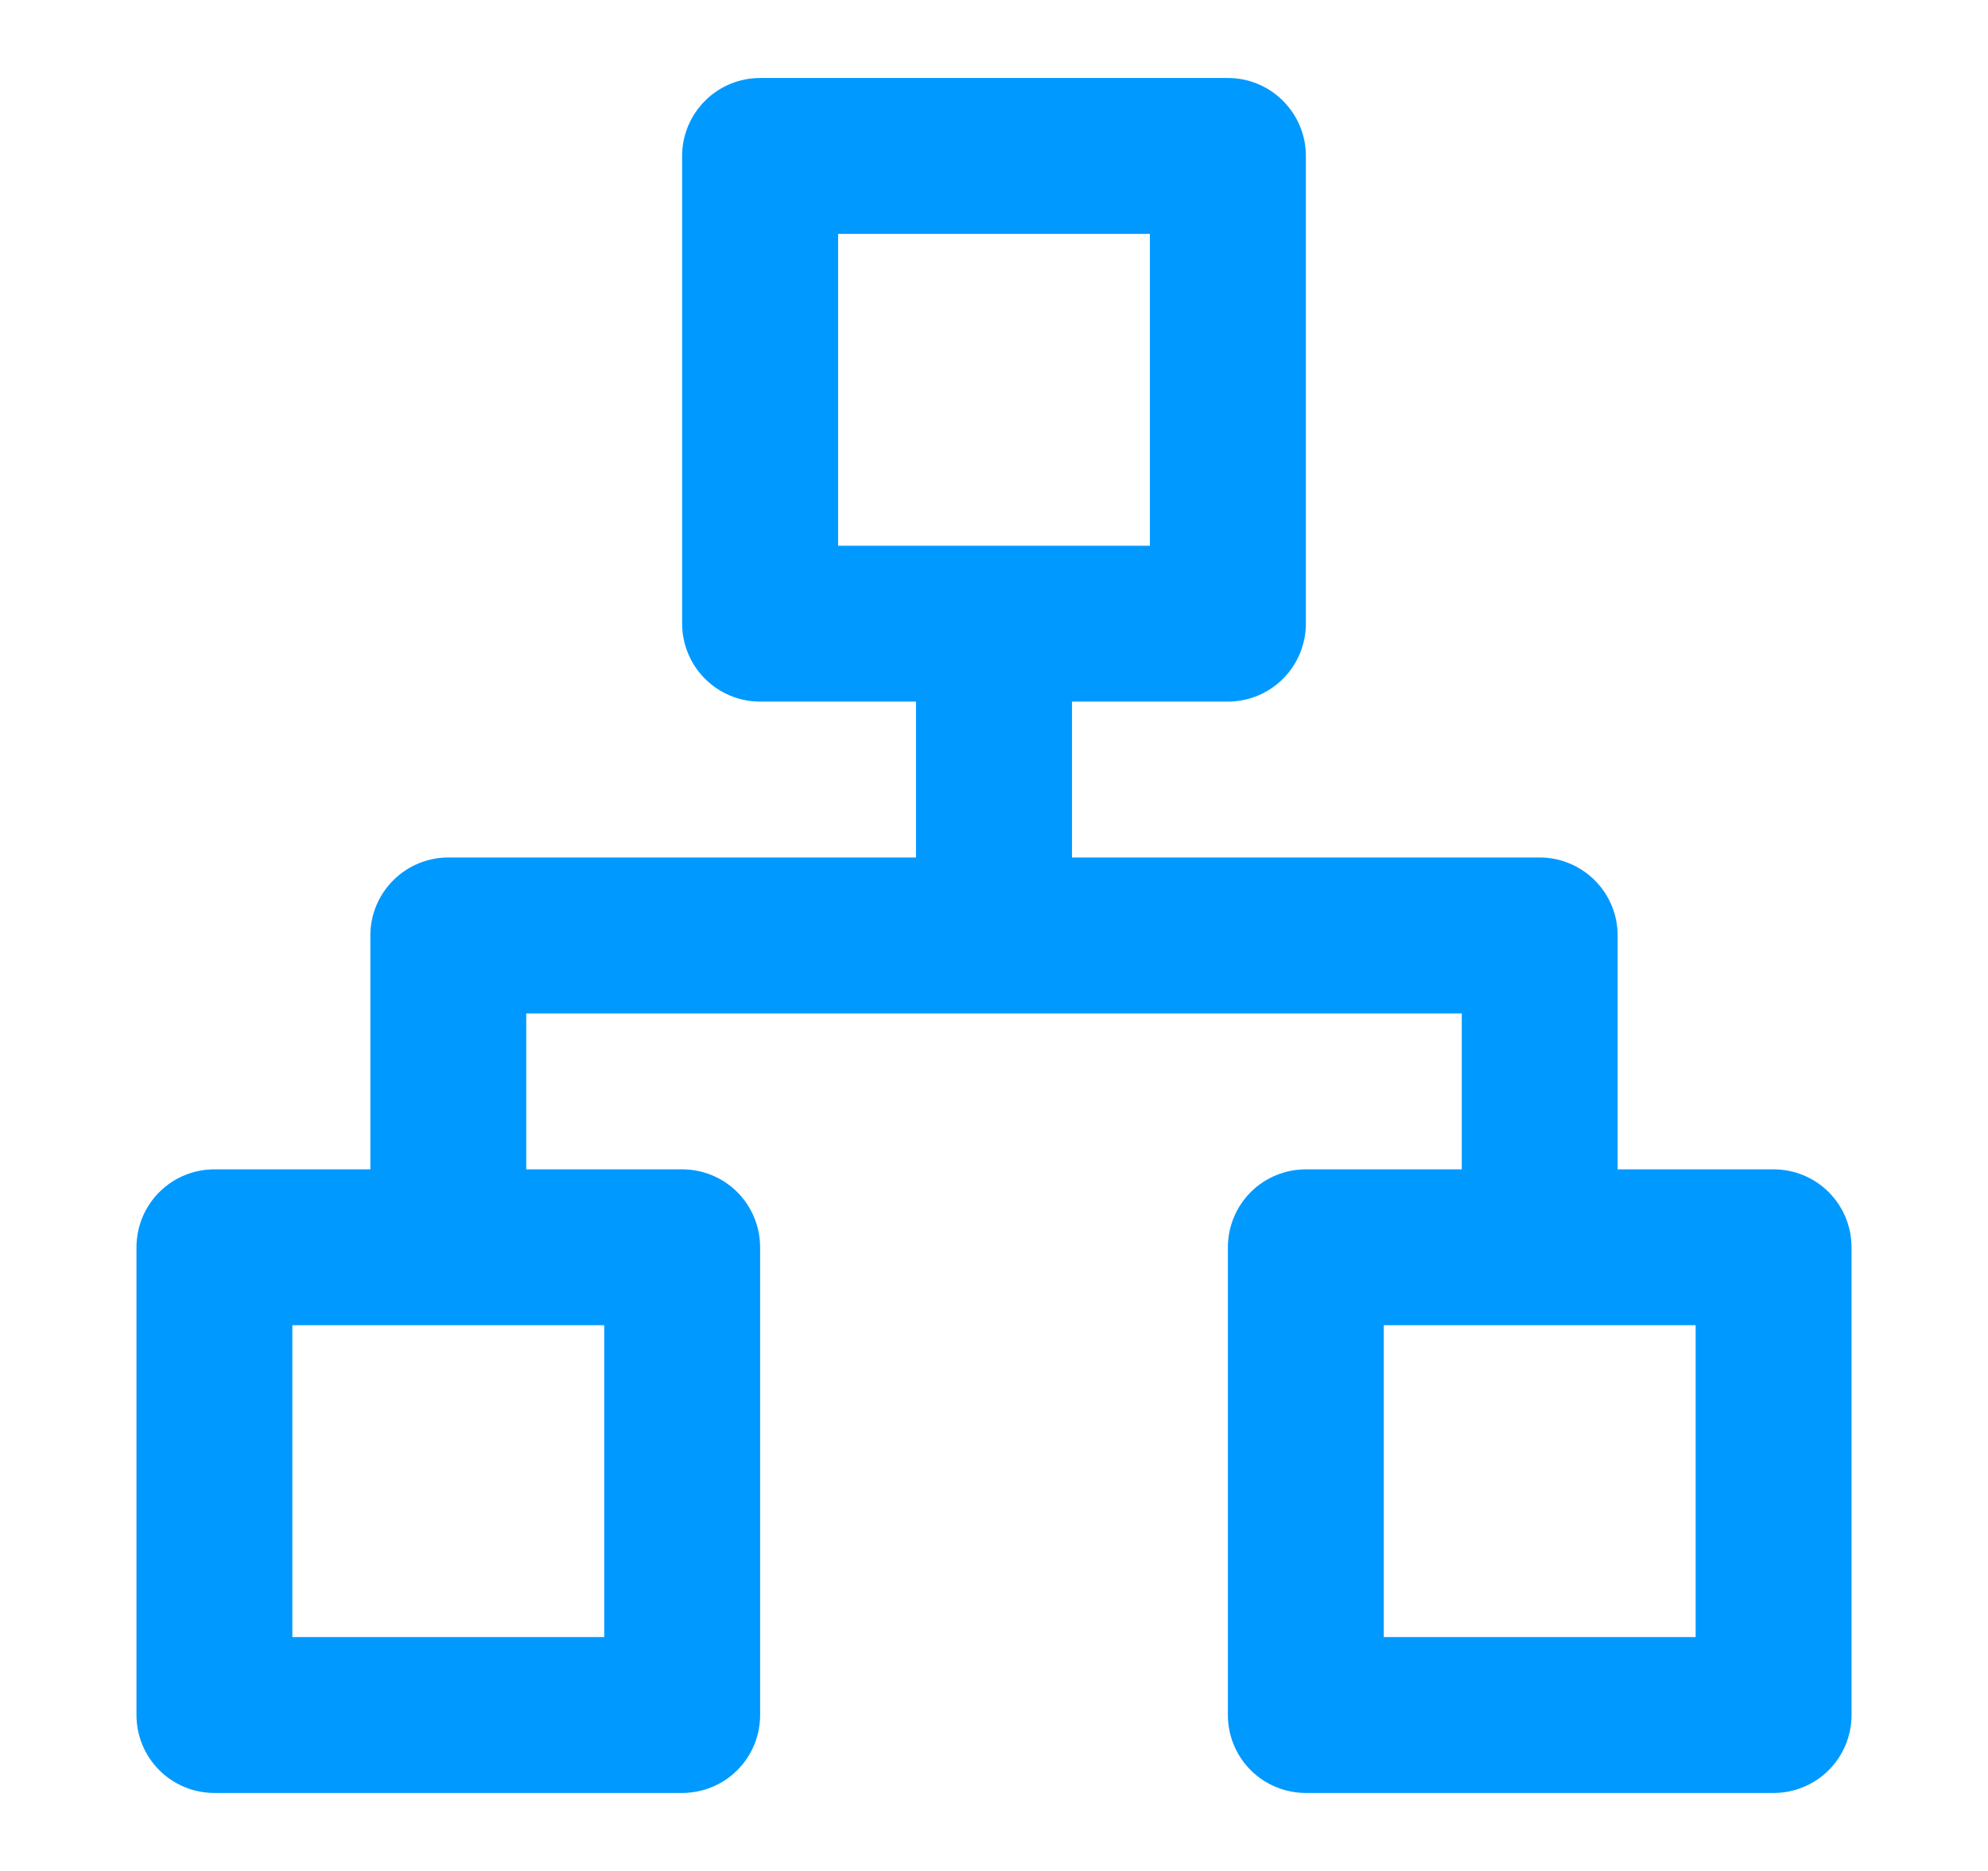 <svg width="17" height="16" viewBox="0 0 17 16" fill="none" xmlns="http://www.w3.org/2000/svg">
<path d="M15.167 10H13.833V8C13.833 7.823 13.763 7.654 13.638 7.529C13.513 7.404 13.343 7.333 13.167 7.333H9.167V6H10.5C10.677 6 10.846 5.93 10.971 5.805C11.096 5.68 11.167 5.51 11.167 5.333V1.333C11.167 1.156 11.096 0.987 10.971 0.862C10.846 0.737 10.677 0.667 10.5 0.667H6.5C6.323 0.667 6.154 0.737 6.029 0.862C5.904 0.987 5.833 1.156 5.833 1.333V5.333C5.833 5.51 5.904 5.68 6.029 5.805C6.154 5.93 6.323 6 6.5 6H7.833V7.333H3.833C3.656 7.333 3.487 7.404 3.362 7.529C3.237 7.654 3.167 7.823 3.167 8V10H1.833C1.656 10 1.487 10.07 1.362 10.195C1.237 10.32 1.167 10.49 1.167 10.667V14.667C1.167 14.843 1.237 15.013 1.362 15.138C1.487 15.263 1.656 15.333 1.833 15.333H5.833C6.01 15.333 6.18 15.263 6.305 15.138C6.43 15.013 6.5 14.843 6.5 14.667V10.667C6.5 10.49 6.43 10.32 6.305 10.195C6.18 10.07 6.01 10 5.833 10H4.5V8.667H12.5V10H11.167C10.99 10 10.82 10.07 10.695 10.195C10.57 10.32 10.5 10.49 10.5 10.667V14.667C10.5 14.843 10.57 15.013 10.695 15.138C10.82 15.263 10.99 15.333 11.167 15.333H15.167C15.343 15.333 15.513 15.263 15.638 15.138C15.763 15.013 15.833 14.843 15.833 14.667V10.667C15.833 10.49 15.763 10.32 15.638 10.195C15.513 10.07 15.343 10 15.167 10ZM5.167 11.333V14H2.5V11.333H5.167ZM7.167 4.667V2H9.833V4.667H7.167ZM14.5 14H11.833V11.333H14.5V14Z" fill="#0099FF"/>
</svg>
